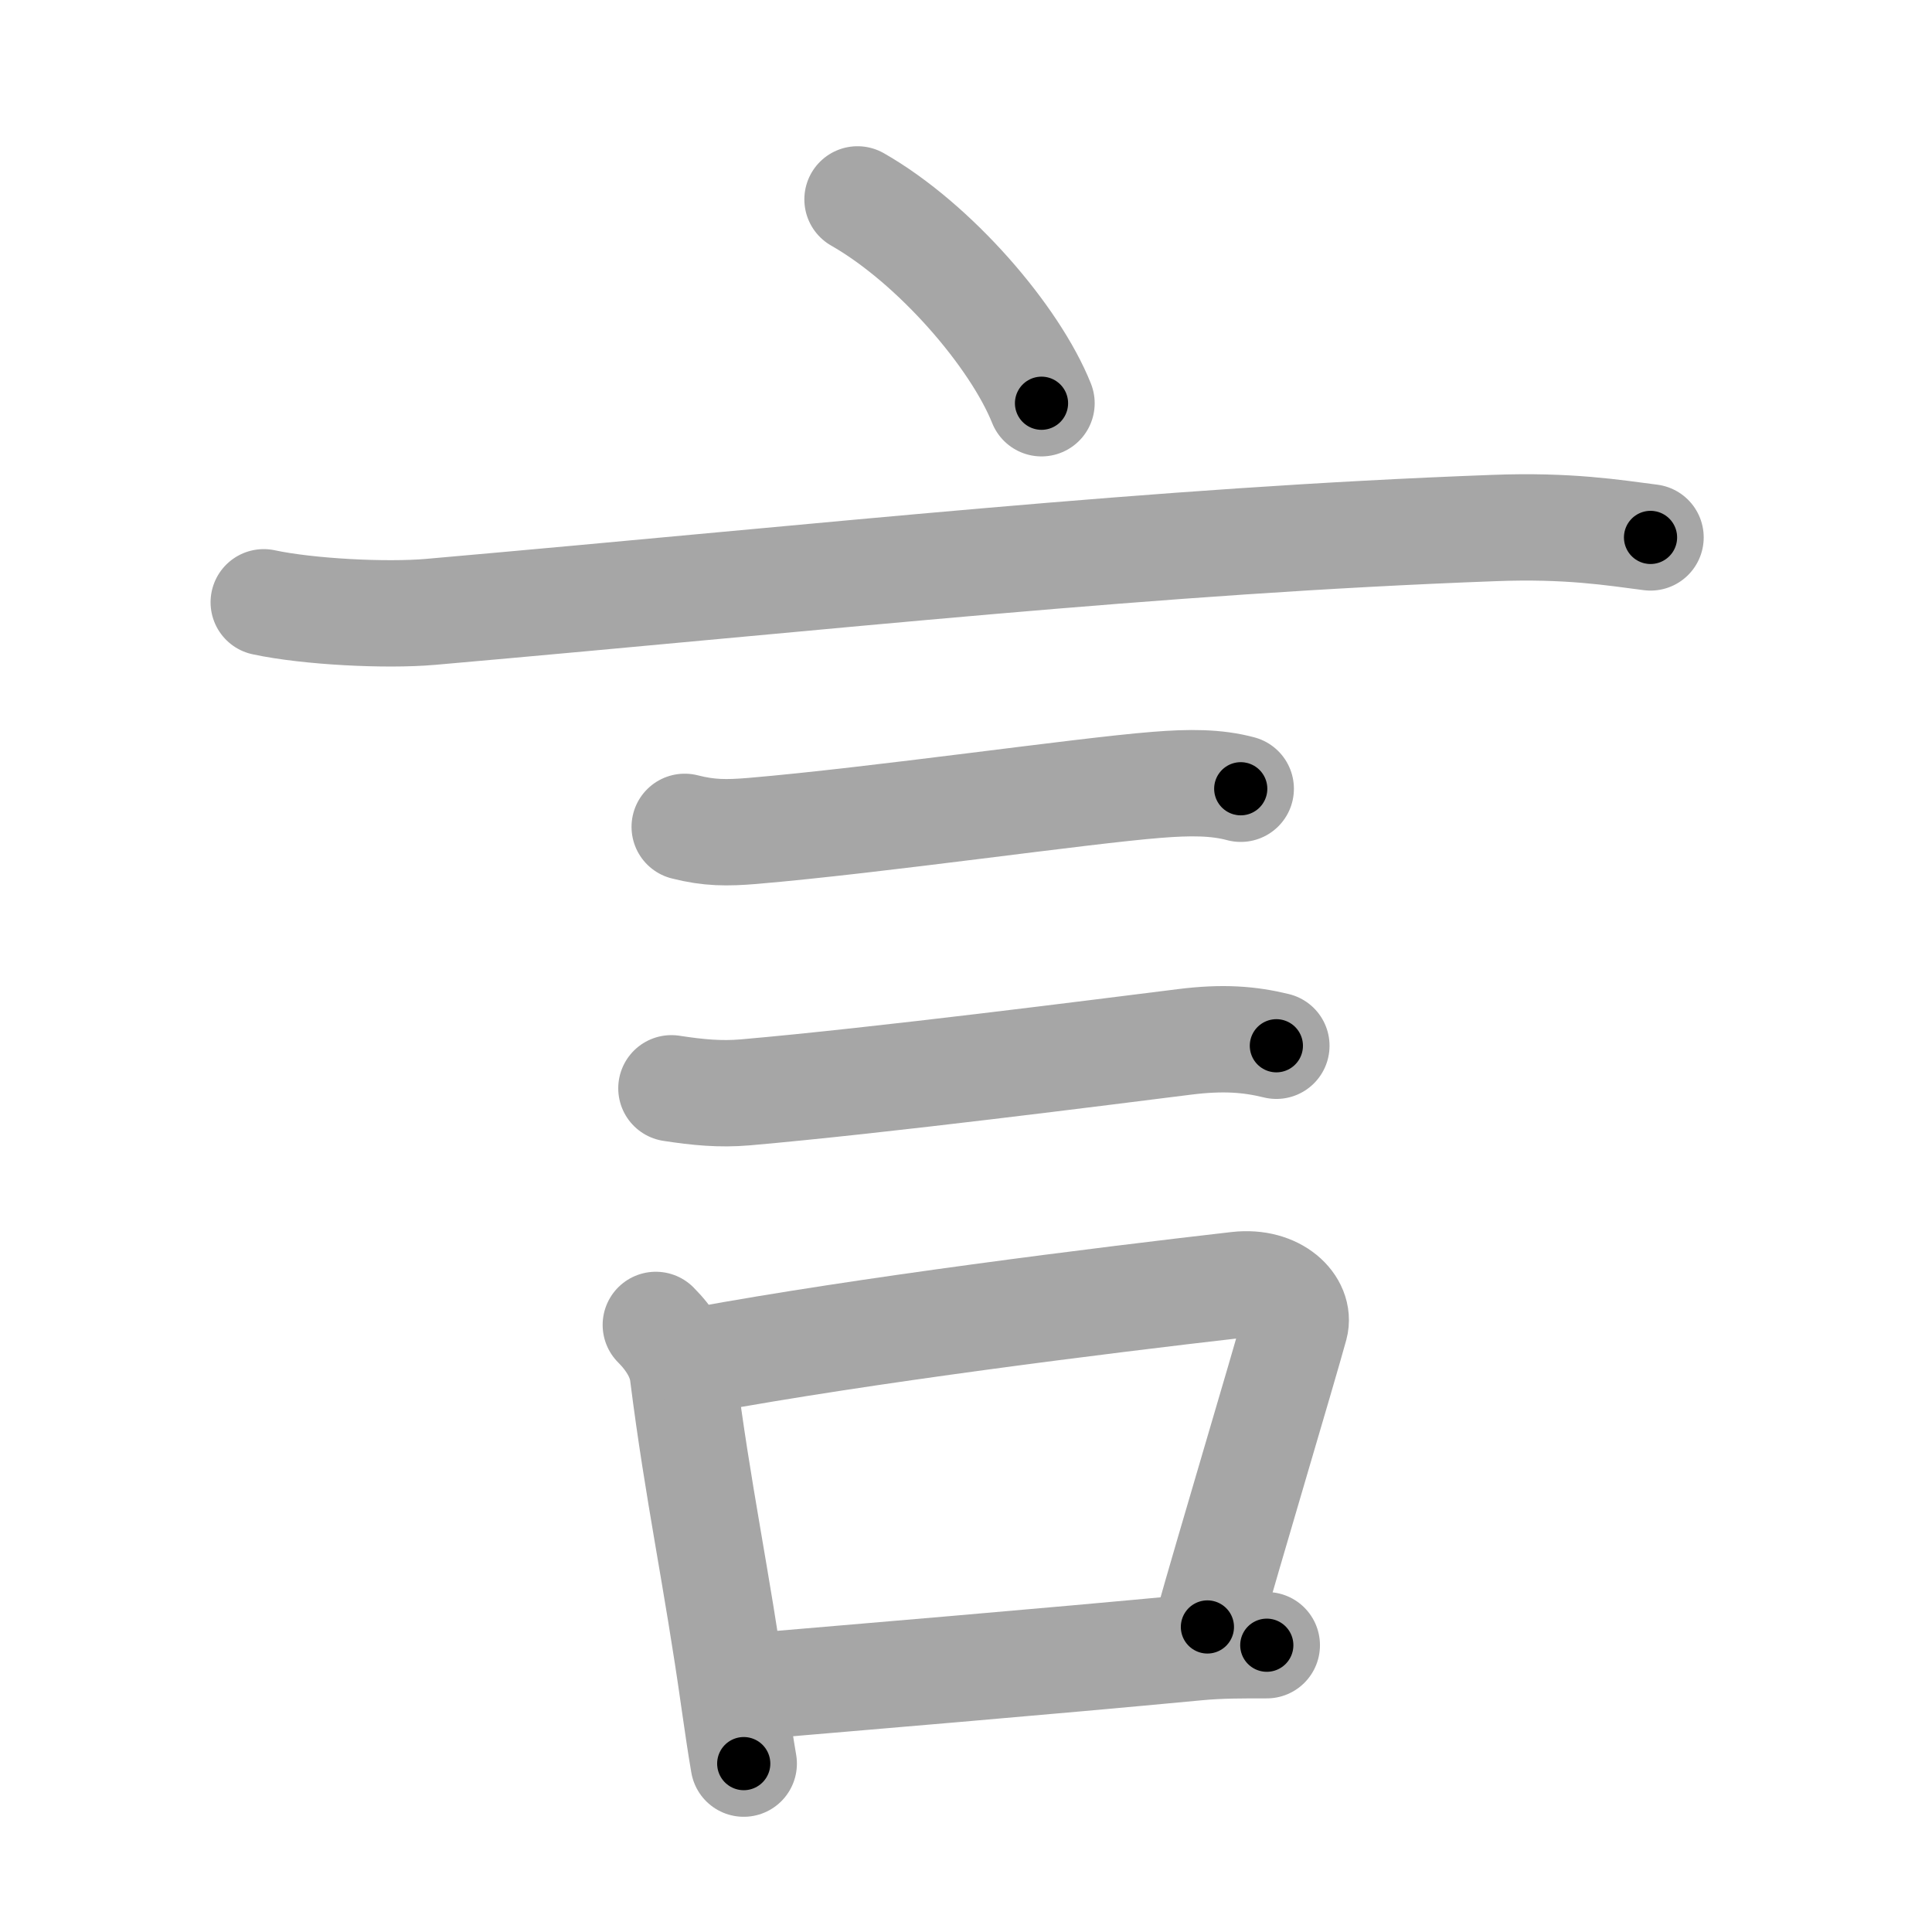 <svg xmlns="http://www.w3.org/2000/svg" viewBox="0 0 109 109" id="8a00"><g fill="none" stroke="#a6a6a6" stroke-width="6" stroke-linecap="round" stroke-linejoin="round"><g><path d="M48.38,11.25c4.38,2.5,8.88,7.75,10.38,11.5" /><path d="M14.88,33.98c2.52,0.54,6.91,0.76,9.42,0.54c22.95-2.02,40.82-4.02,59.99-4.73c4.2-0.16,6.73,0.26,8.83,0.53" /><path d="M38.63,46.65C40,47,41,47,42.45,46.88c7.06-0.6,18.6-2.27,22.81-2.6c1.86-0.15,3.36-0.15,4.74,0.22" /><path d="M37.88,61.4c1.5,0.23,2.75,0.35,4.16,0.23c7.68-0.67,20.23-2.28,24.8-2.85c2.16-0.27,3.66-0.15,5.17,0.22" /><g><path d="M37,74.75c0.81,0.81,1.4,1.76,1.53,2.77c0.85,6.73,1.9,11.43,2.89,18.45c0.18,1.24,0.35,2.43,0.54,3.53" /><path d="M39.53,76.74c9.24-1.7,22.59-3.37,30.29-4.25c2.21-0.25,3.55,1.17,3.24,2.32c-0.69,2.52-3.74,12.7-4.94,16.98" /><path d="M42.2,95.16c6.19-0.53,16.55-1.39,25.32-2.22c1.33-0.13,2.73-0.12,3.95-0.12" /></g></g></g><g fill="none" stroke="#000" stroke-width="3" stroke-linecap="round" stroke-linejoin="round"><path d="M48.38,11.25c4.38,2.5,8.88,7.75,10.38,11.5" stroke-dasharray="15.721" stroke-dashoffset="15.721"><animate attributeName="stroke-dashoffset" values="15.721;15.721;0" dur="0.157s" fill="freeze" begin="0s;8a00.click" /></path><path d="M14.88,33.98c2.52,0.54,6.91,0.76,9.42,0.54c22.95-2.02,40.82-4.02,59.99-4.73c4.2-0.16,6.73,0.26,8.83,0.53" stroke-dasharray="78.505" stroke-dashoffset="78.505"><animate attributeName="stroke-dashoffset" values="78.505" fill="freeze" begin="8a00.click" /><animate attributeName="stroke-dashoffset" values="78.505;78.505;0" keyTimes="0;0.21;1" dur="0.747s" fill="freeze" begin="0s;8a00.click" /></path><path d="M38.63,46.65C40,47,41,47,42.45,46.88c7.06-0.6,18.6-2.27,22.81-2.6c1.86-0.15,3.36-0.15,4.74,0.22" stroke-dasharray="31.577" stroke-dashoffset="31.577"><animate attributeName="stroke-dashoffset" values="31.577" fill="freeze" begin="8a00.click" /><animate attributeName="stroke-dashoffset" values="31.577;31.577;0" keyTimes="0;0.703;1" dur="1.063s" fill="freeze" begin="0s;8a00.click" /></path><path d="M37.88,61.4c1.5,0.23,2.75,0.35,4.16,0.23c7.68-0.67,20.23-2.28,24.8-2.85c2.16-0.27,3.66-0.15,5.17,0.22" stroke-dasharray="34.349" stroke-dashoffset="34.349"><animate attributeName="stroke-dashoffset" values="34.349" fill="freeze" begin="8a00.click" /><animate attributeName="stroke-dashoffset" values="34.349;34.349;0" keyTimes="0;0.756;1" dur="1.406s" fill="freeze" begin="0s;8a00.click" /></path><path d="M37,74.75c0.81,0.81,1.4,1.76,1.53,2.77c0.85,6.73,1.9,11.43,2.89,18.45c0.18,1.24,0.35,2.43,0.54,3.53" stroke-dasharray="25.47" stroke-dashoffset="25.47"><animate attributeName="stroke-dashoffset" values="25.47" fill="freeze" begin="8a00.click" /><animate attributeName="stroke-dashoffset" values="25.47;25.47;0" keyTimes="0;0.846;1" dur="1.661s" fill="freeze" begin="0s;8a00.click" /></path><path d="M39.53,76.74c9.24-1.7,22.59-3.37,30.29-4.25c2.21-0.25,3.55,1.17,3.24,2.32c-0.69,2.52-3.74,12.7-4.94,16.98" stroke-dasharray="52.909" stroke-dashoffset="52.909"><animate attributeName="stroke-dashoffset" values="52.909" fill="freeze" begin="8a00.click" /><animate attributeName="stroke-dashoffset" values="52.909;52.909;0" keyTimes="0;0.758;1" dur="2.19s" fill="freeze" begin="0s;8a00.click" /></path><path d="M42.2,95.16c6.19-0.53,16.55-1.39,25.32-2.22c1.33-0.13,2.73-0.12,3.95-0.12" stroke-dasharray="29.372" stroke-dashoffset="29.372"><animate attributeName="stroke-dashoffset" values="29.372" fill="freeze" begin="8a00.click" /><animate attributeName="stroke-dashoffset" values="29.372;29.372;0" keyTimes="0;0.882;1" dur="2.484s" fill="freeze" begin="0s;8a00.click" /></path></g></svg>